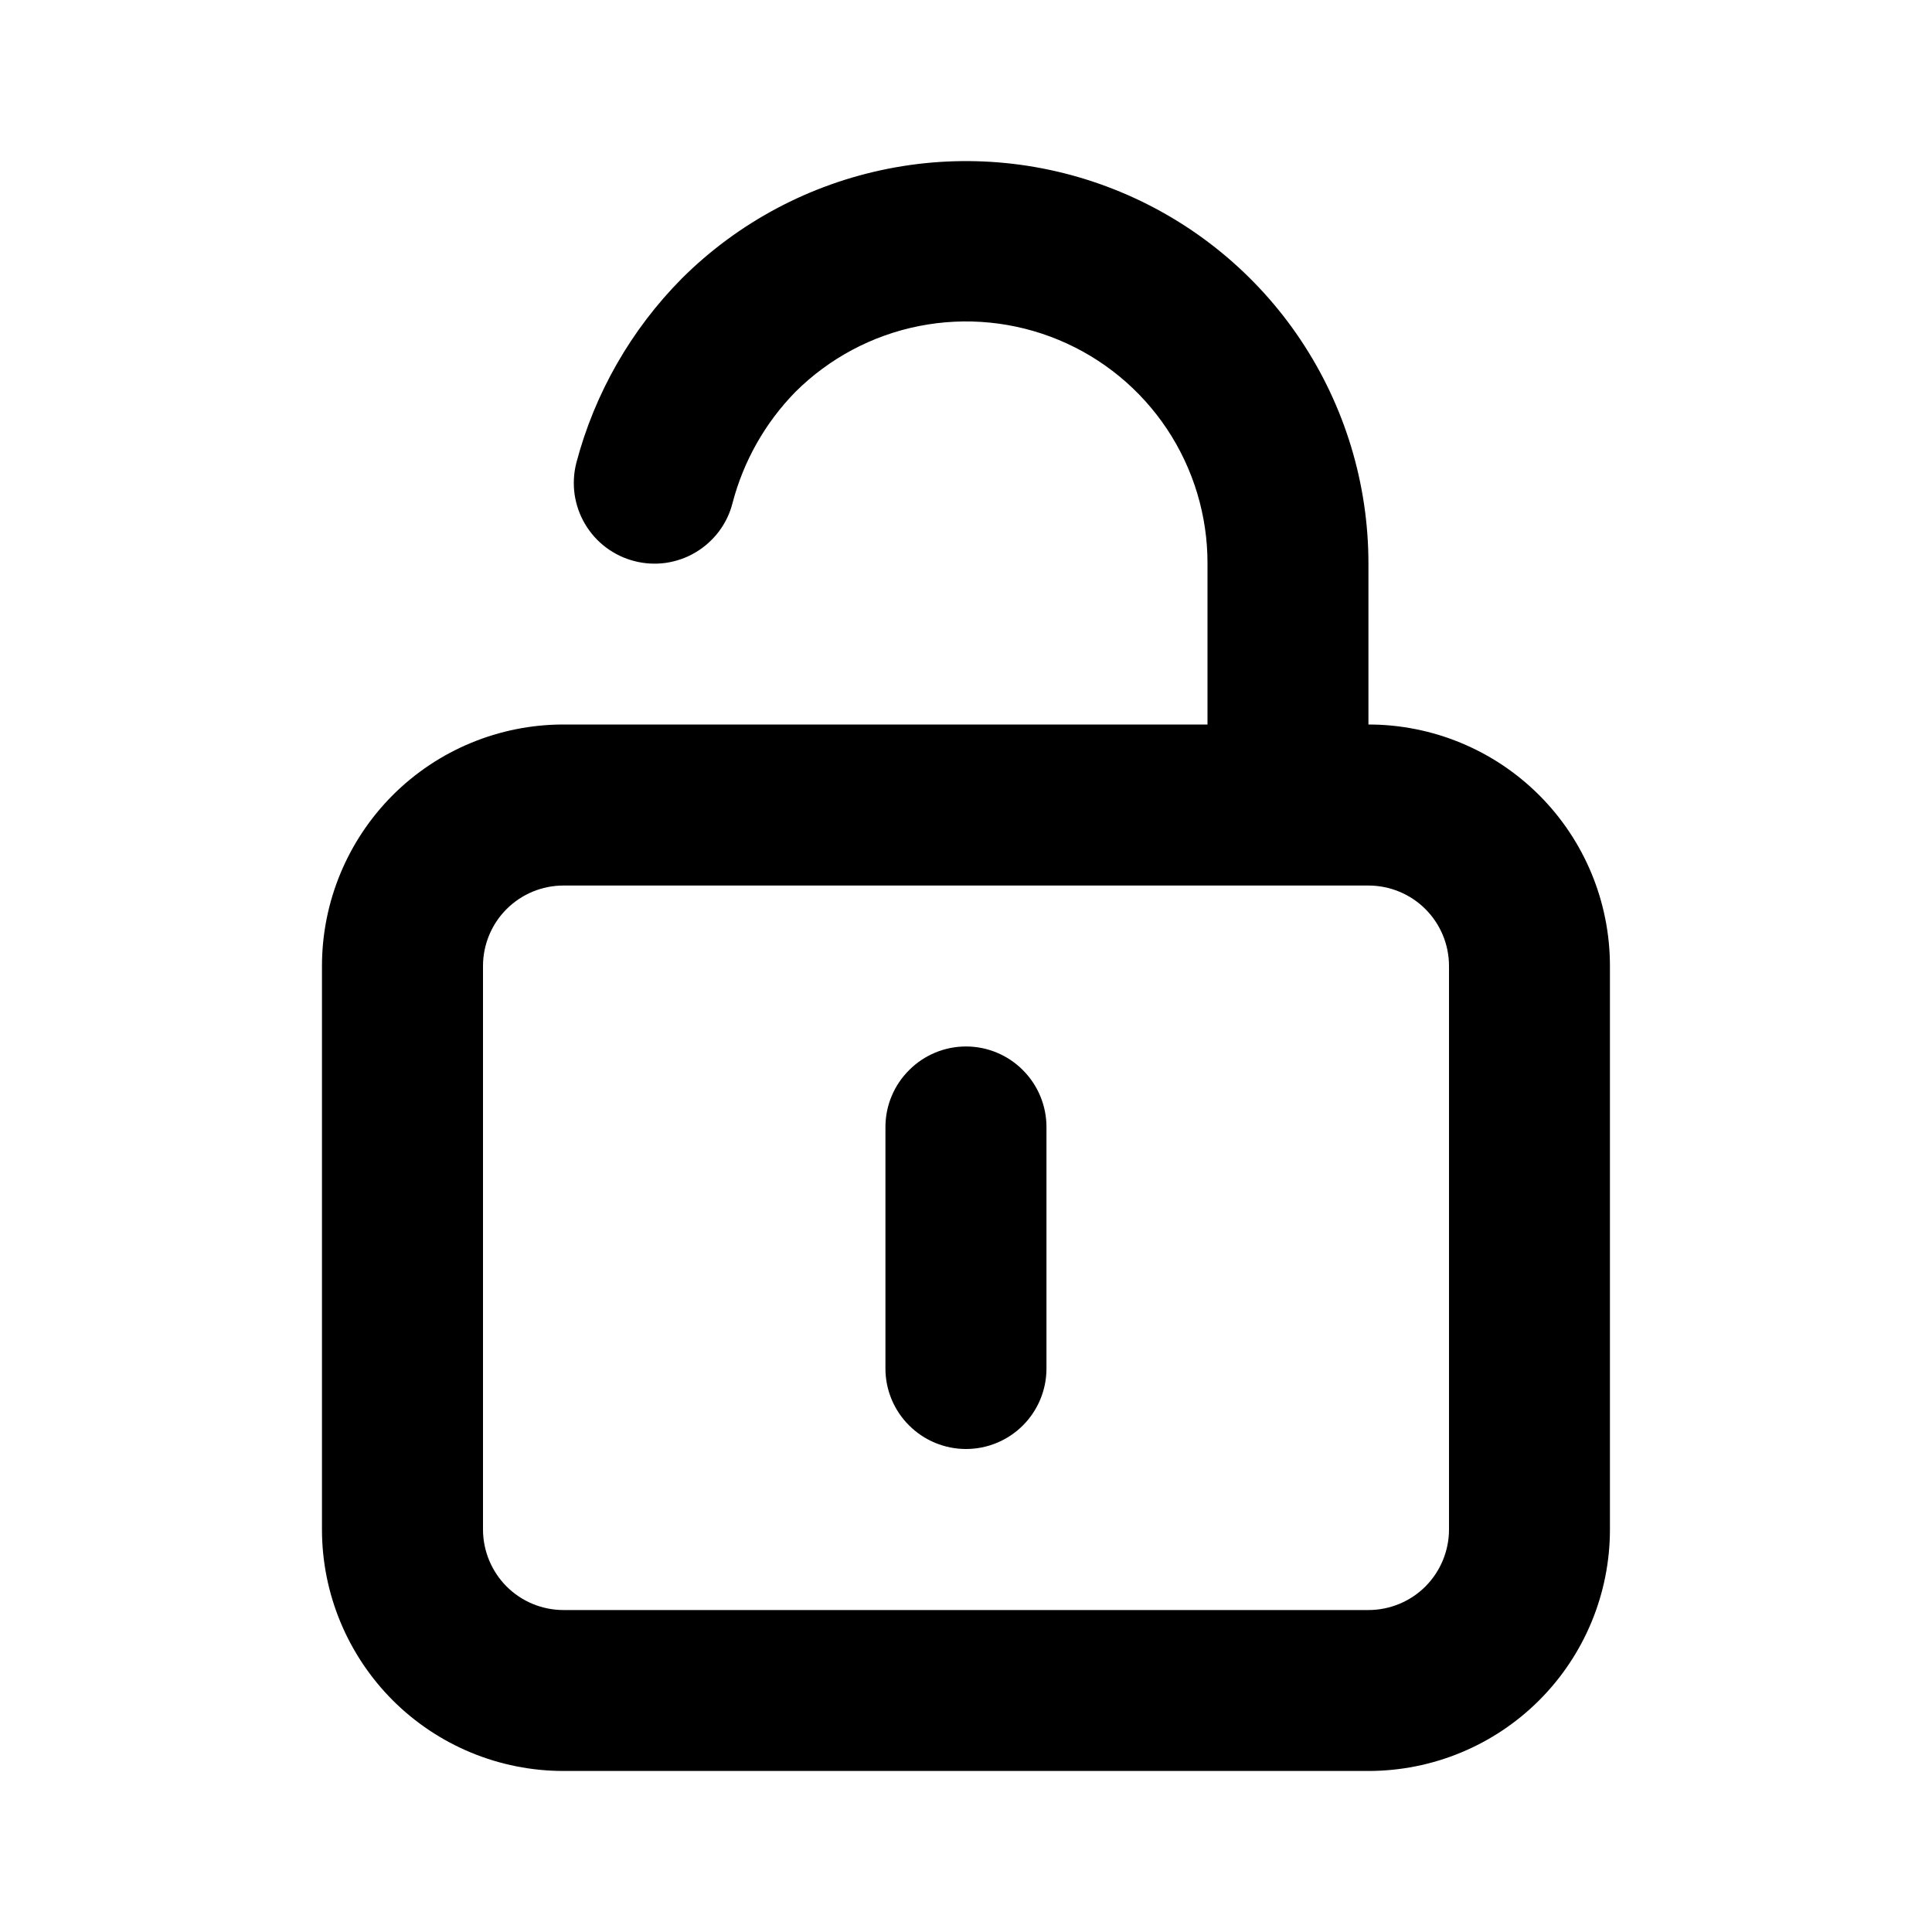 <svg width="100%" height="100%" viewBox="0 0 20 20" fill="none" xmlns="http://www.w3.org/2000/svg">
<path d="M10 10.833C10.221 10.833 10.433 10.921 10.589 11.078C10.745 11.234 10.833 11.446 10.833 11.667V14.167C10.833 14.388 10.745 14.6 10.589 14.756C10.433 14.912 10.221 15 10 15C9.779 15 9.567 14.912 9.411 14.756C9.254 14.6 9.166 14.388 9.166 14.167V11.667C9.166 11.446 9.254 11.234 9.411 11.078C9.567 10.921 9.779 10.833 10 10.833ZM5.833 7.5H12.5V5.833C12.501 5.339 12.355 4.854 12.081 4.442C11.807 4.03 11.417 3.709 10.96 3.519C10.503 3.329 10 3.279 9.515 3.375C9.029 3.471 8.583 3.709 8.233 4.058C7.92 4.378 7.696 4.775 7.583 5.208C7.556 5.315 7.508 5.414 7.442 5.502C7.376 5.589 7.294 5.663 7.199 5.719C7.105 5.775 7 5.811 6.892 5.827C6.783 5.842 6.673 5.836 6.566 5.808C6.46 5.781 6.361 5.733 6.273 5.667C6.185 5.601 6.112 5.519 6.056 5.424C6 5.33 5.964 5.225 5.948 5.117C5.933 5.008 5.939 4.898 5.966 4.792C6.156 4.071 6.533 3.413 7.058 2.883C7.641 2.302 8.384 1.907 9.192 1.747C9.999 1.587 10.836 1.67 11.597 1.986C12.357 2.301 13.008 2.835 13.465 3.52C13.922 4.205 14.166 5.01 14.166 5.833V7.5C14.829 7.5 15.465 7.763 15.934 8.232C16.403 8.701 16.666 9.337 16.666 10V15.833C16.666 16.496 16.403 17.132 15.934 17.601C15.465 18.07 14.829 18.333 14.166 18.333H5.833C5.17 18.333 4.534 18.07 4.065 17.601C3.597 17.132 3.333 16.496 3.333 15.833V10C3.333 9.337 3.597 8.701 4.065 8.232C4.534 7.763 5.17 7.5 5.833 7.5ZM5 15.833C5 16.054 5.088 16.266 5.244 16.423C5.4 16.579 5.612 16.667 5.833 16.667H14.166C14.387 16.667 14.6 16.579 14.756 16.423C14.912 16.266 15 16.054 15 15.833V10C15 9.779 14.912 9.567 14.756 9.411C14.6 9.255 14.387 9.167 14.166 9.167H5.833C5.612 9.167 5.4 9.255 5.244 9.411C5.088 9.567 5 9.779 5 10V15.833Z" fill="currentColor"/>
</svg>
